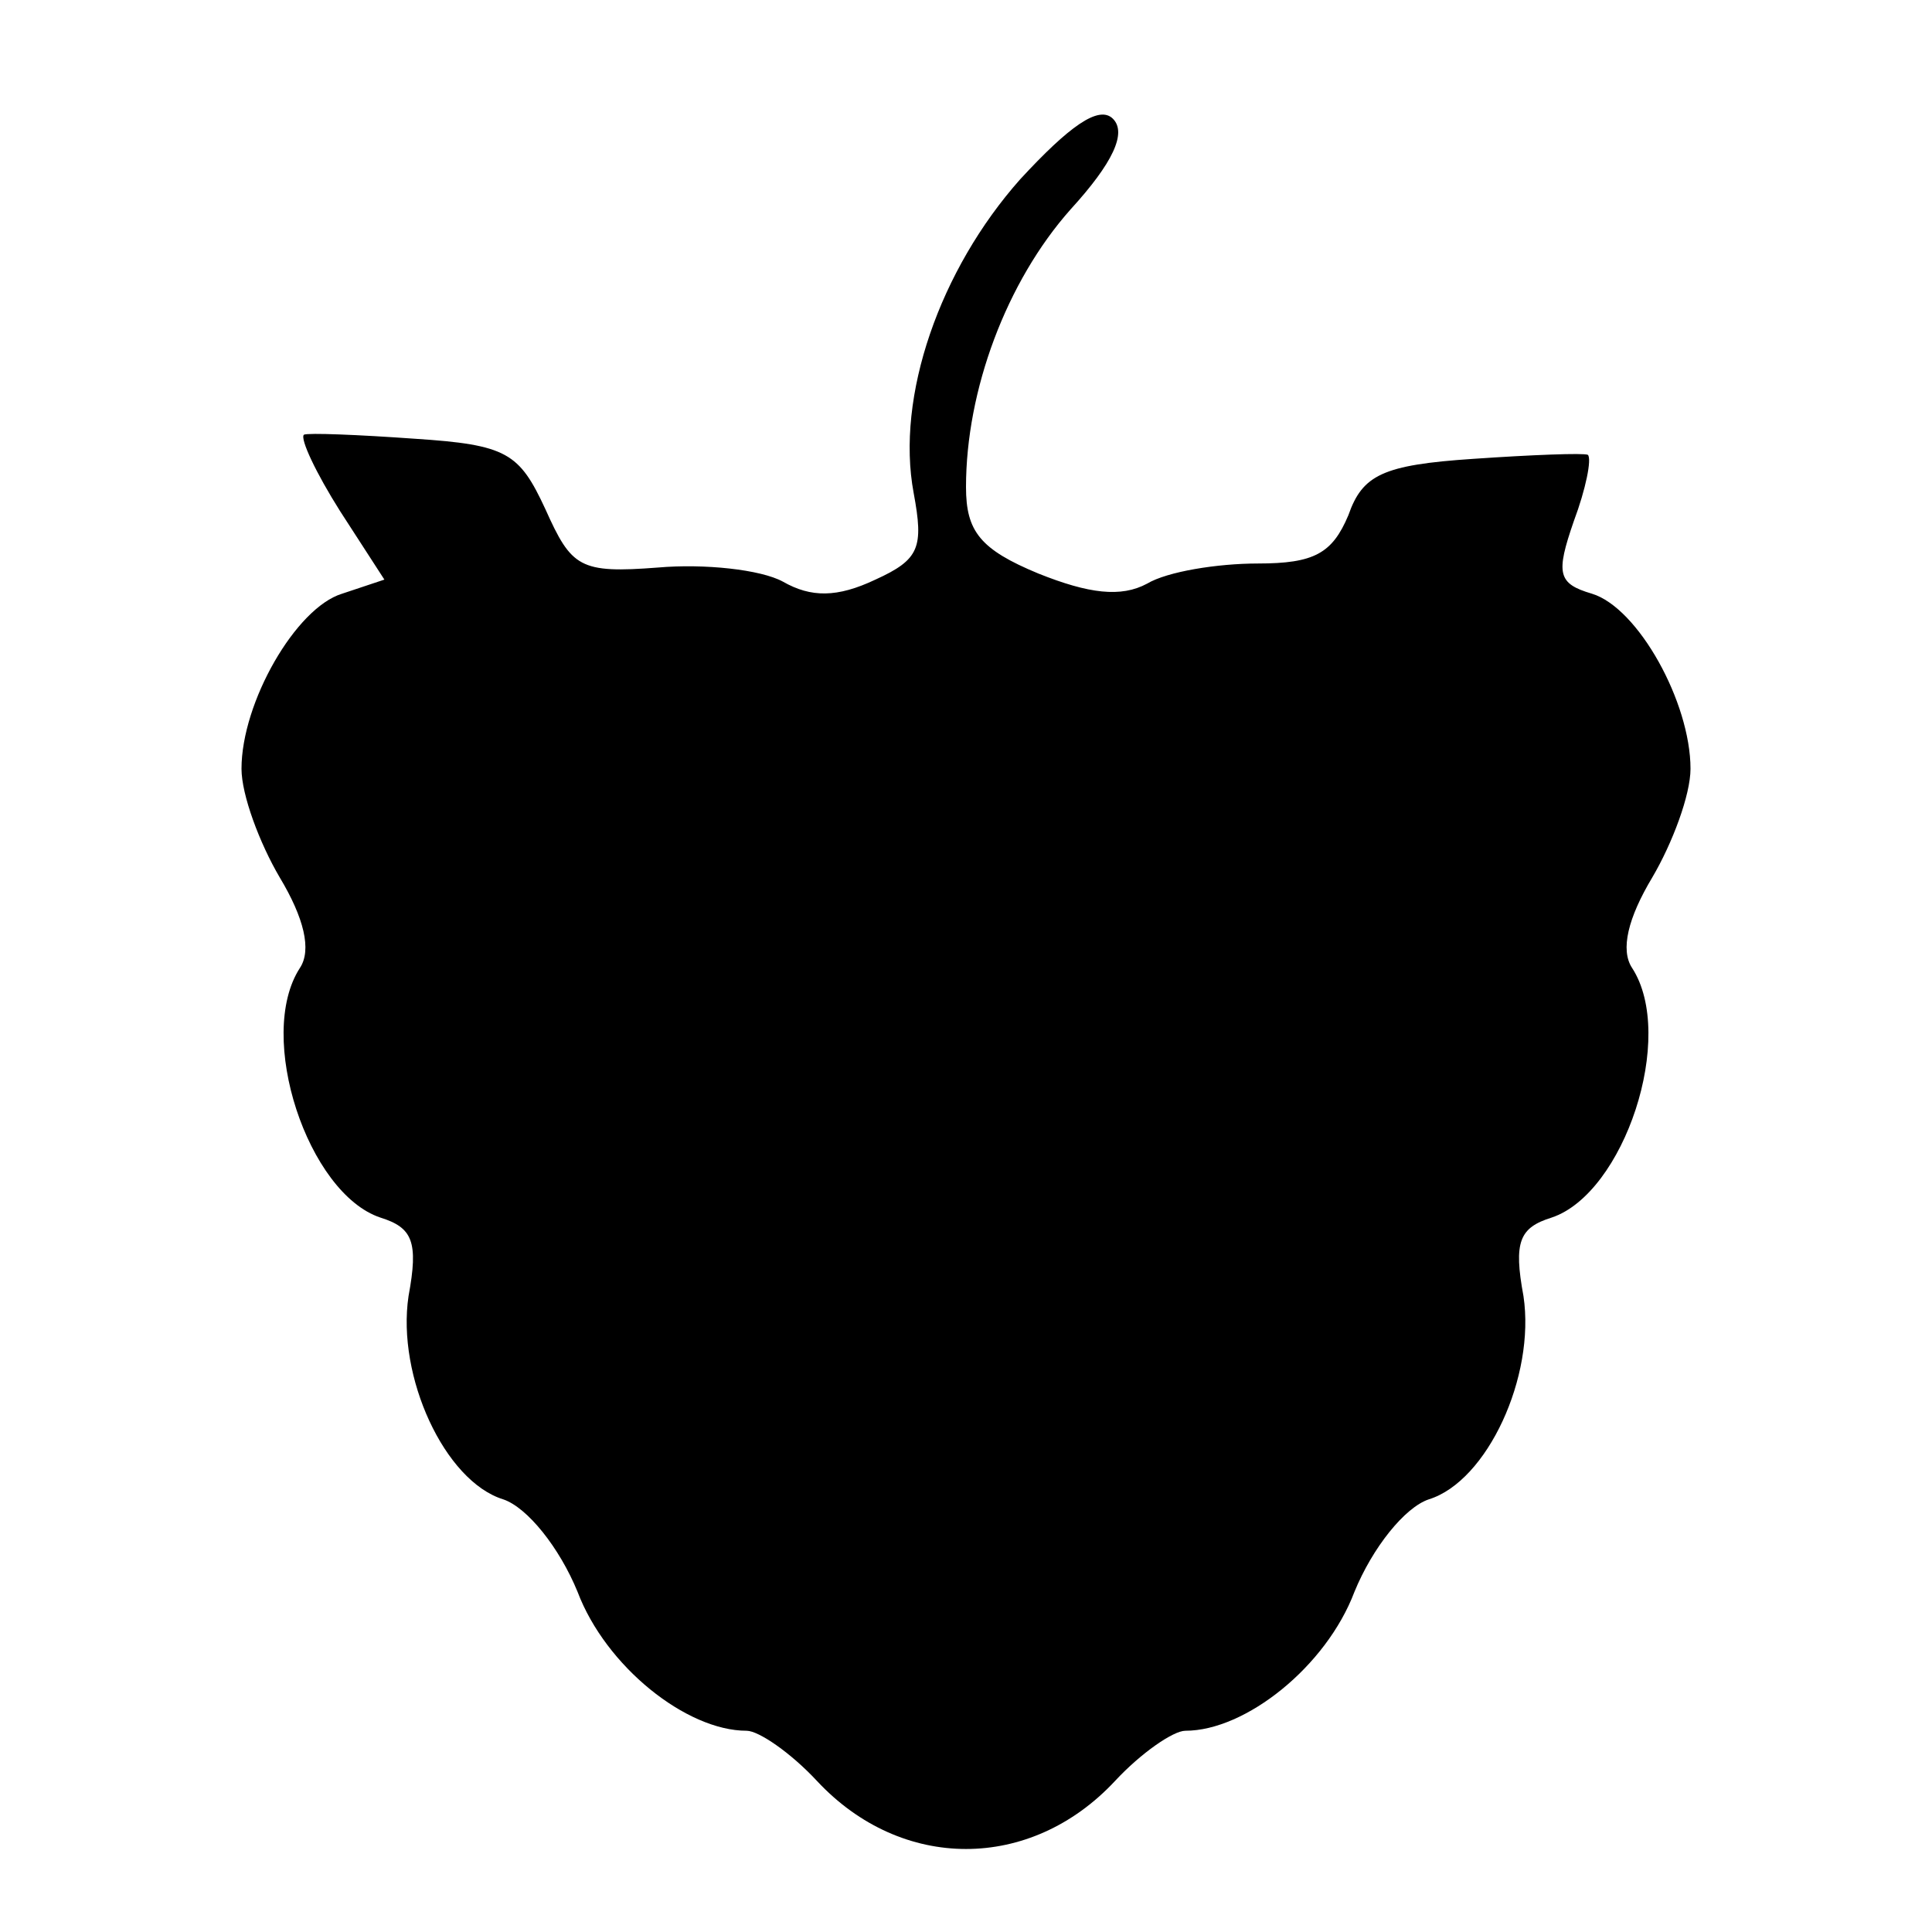 <?xml version="1.0" standalone="no"?>
<!DOCTYPE svg PUBLIC "-//W3C//DTD SVG 20010904//EN"
 "http://www.w3.org/TR/2001/REC-SVG-20010904/DTD/svg10.dtd">
<svg version="1.0" xmlns="http://www.w3.org/2000/svg"
 width="96pt" height="96pt" viewBox="0 0 96 96"
 preserveAspectRatio="xMidYMid meet">

<g transform="translate(0,96) scale(0.1,-0.1)"
fill="#000000" stroke="none">
<path d="M507 871 c-40 -45 -62 -108 -53 -156 5 -27 3 -33 -19 -43 -19 -9 -32
-9 -46 -1 -11 6 -39 9 -62 7 -39 -3 -43 0 -56 29 -13 28 -19 32 -65 35 -28 2
-53 3 -55 2 -2 -2 6 -19 18 -38 l22 -34 -21 -7 c-23 -7 -50 -54 -50 -87 0 -13
9 -37 19 -54 12 -20 16 -36 10 -45 -22 -34 4 -112 40 -124 16 -5 19 -12 14
-39 -6 -40 18 -92 47 -101 12 -4 28 -24 37 -46 14 -37 54 -69 84 -69 6 0 22
-11 35 -25 42 -45 106 -45 148 0 13 14 29 25 35 25 30 0 70 32 84 69 9 22 25
42 37 46 29 9 53 61 47 101 -5 27 -2 34 14 39 36 12 62 90 40 124 -6 9 -2 25
10 45 10 17 19 41 19 54 0 33 -26 80 -49 87 -17 5 -18 10 -9 36 6 16 9 31 7
33 -2 1 -28 0 -57 -2 -45 -3 -55 -8 -62 -28 -8 -19 -17 -24 -45 -24 -20 0 -45
-4 -55 -10 -13 -7 -29 -5 -54 5 -29 12 -36 21 -36 43 0 48 20 102 52 138 21
23 28 38 21 45 -7 7 -22 -4 -46 -30z"/>
</g>
</svg>
